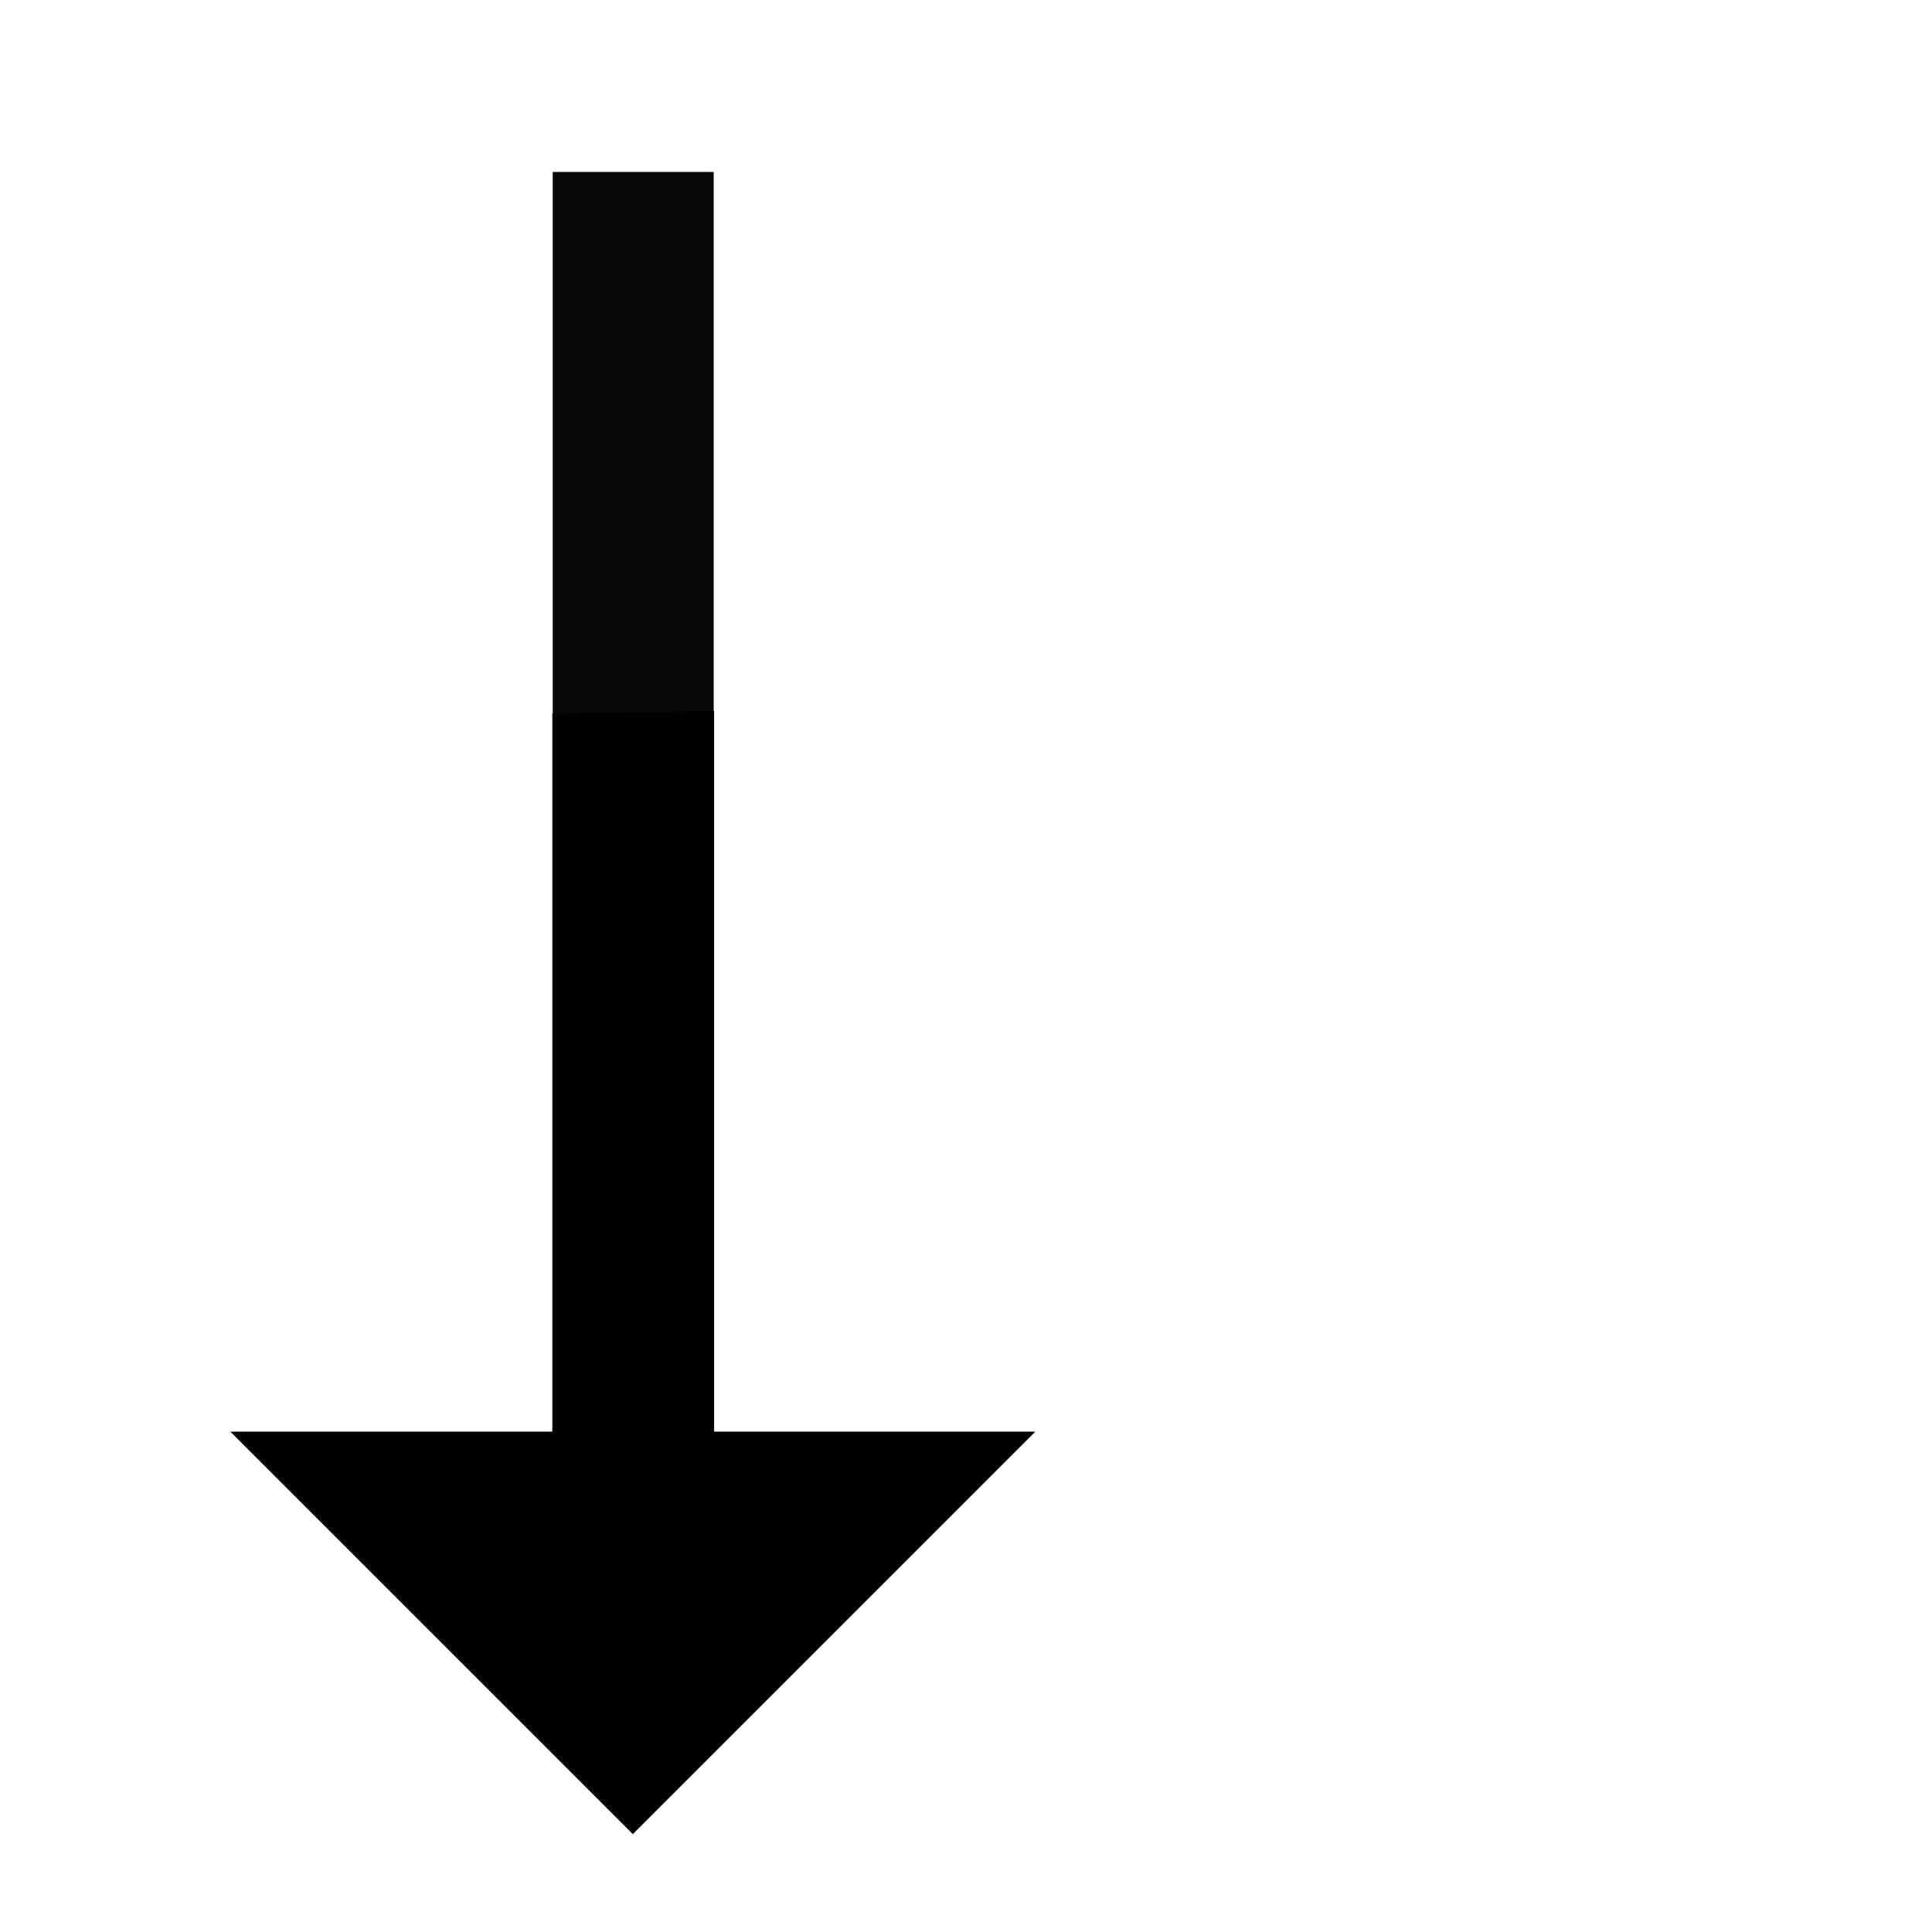 <?xml version="1.0" encoding="UTF-8" standalone="no"?>
<svg
   viewBox="0 0 24 24"
   version="1.1"
   id="svg134"
   xmlns="http://www.w3.org/2000/svg"
   xmlns:svg="http://www.w3.org/2000/svg">
  <defs
     id="defs138" />
  <path
     d="m 2.861,17.784 h 4 V 8.864 l 2.01,-0.03 v 8.95 h 3.99 l -5,5 z"
     id="path132" />
  <path
     style="opacity:0.97;fill:#000000;stroke:#000000;stroke-width:2;stroke-dasharray:none;stroke-opacity:1"
     d="M 7.866,9.356 V 2.136"
     id="path585" />
</svg>
